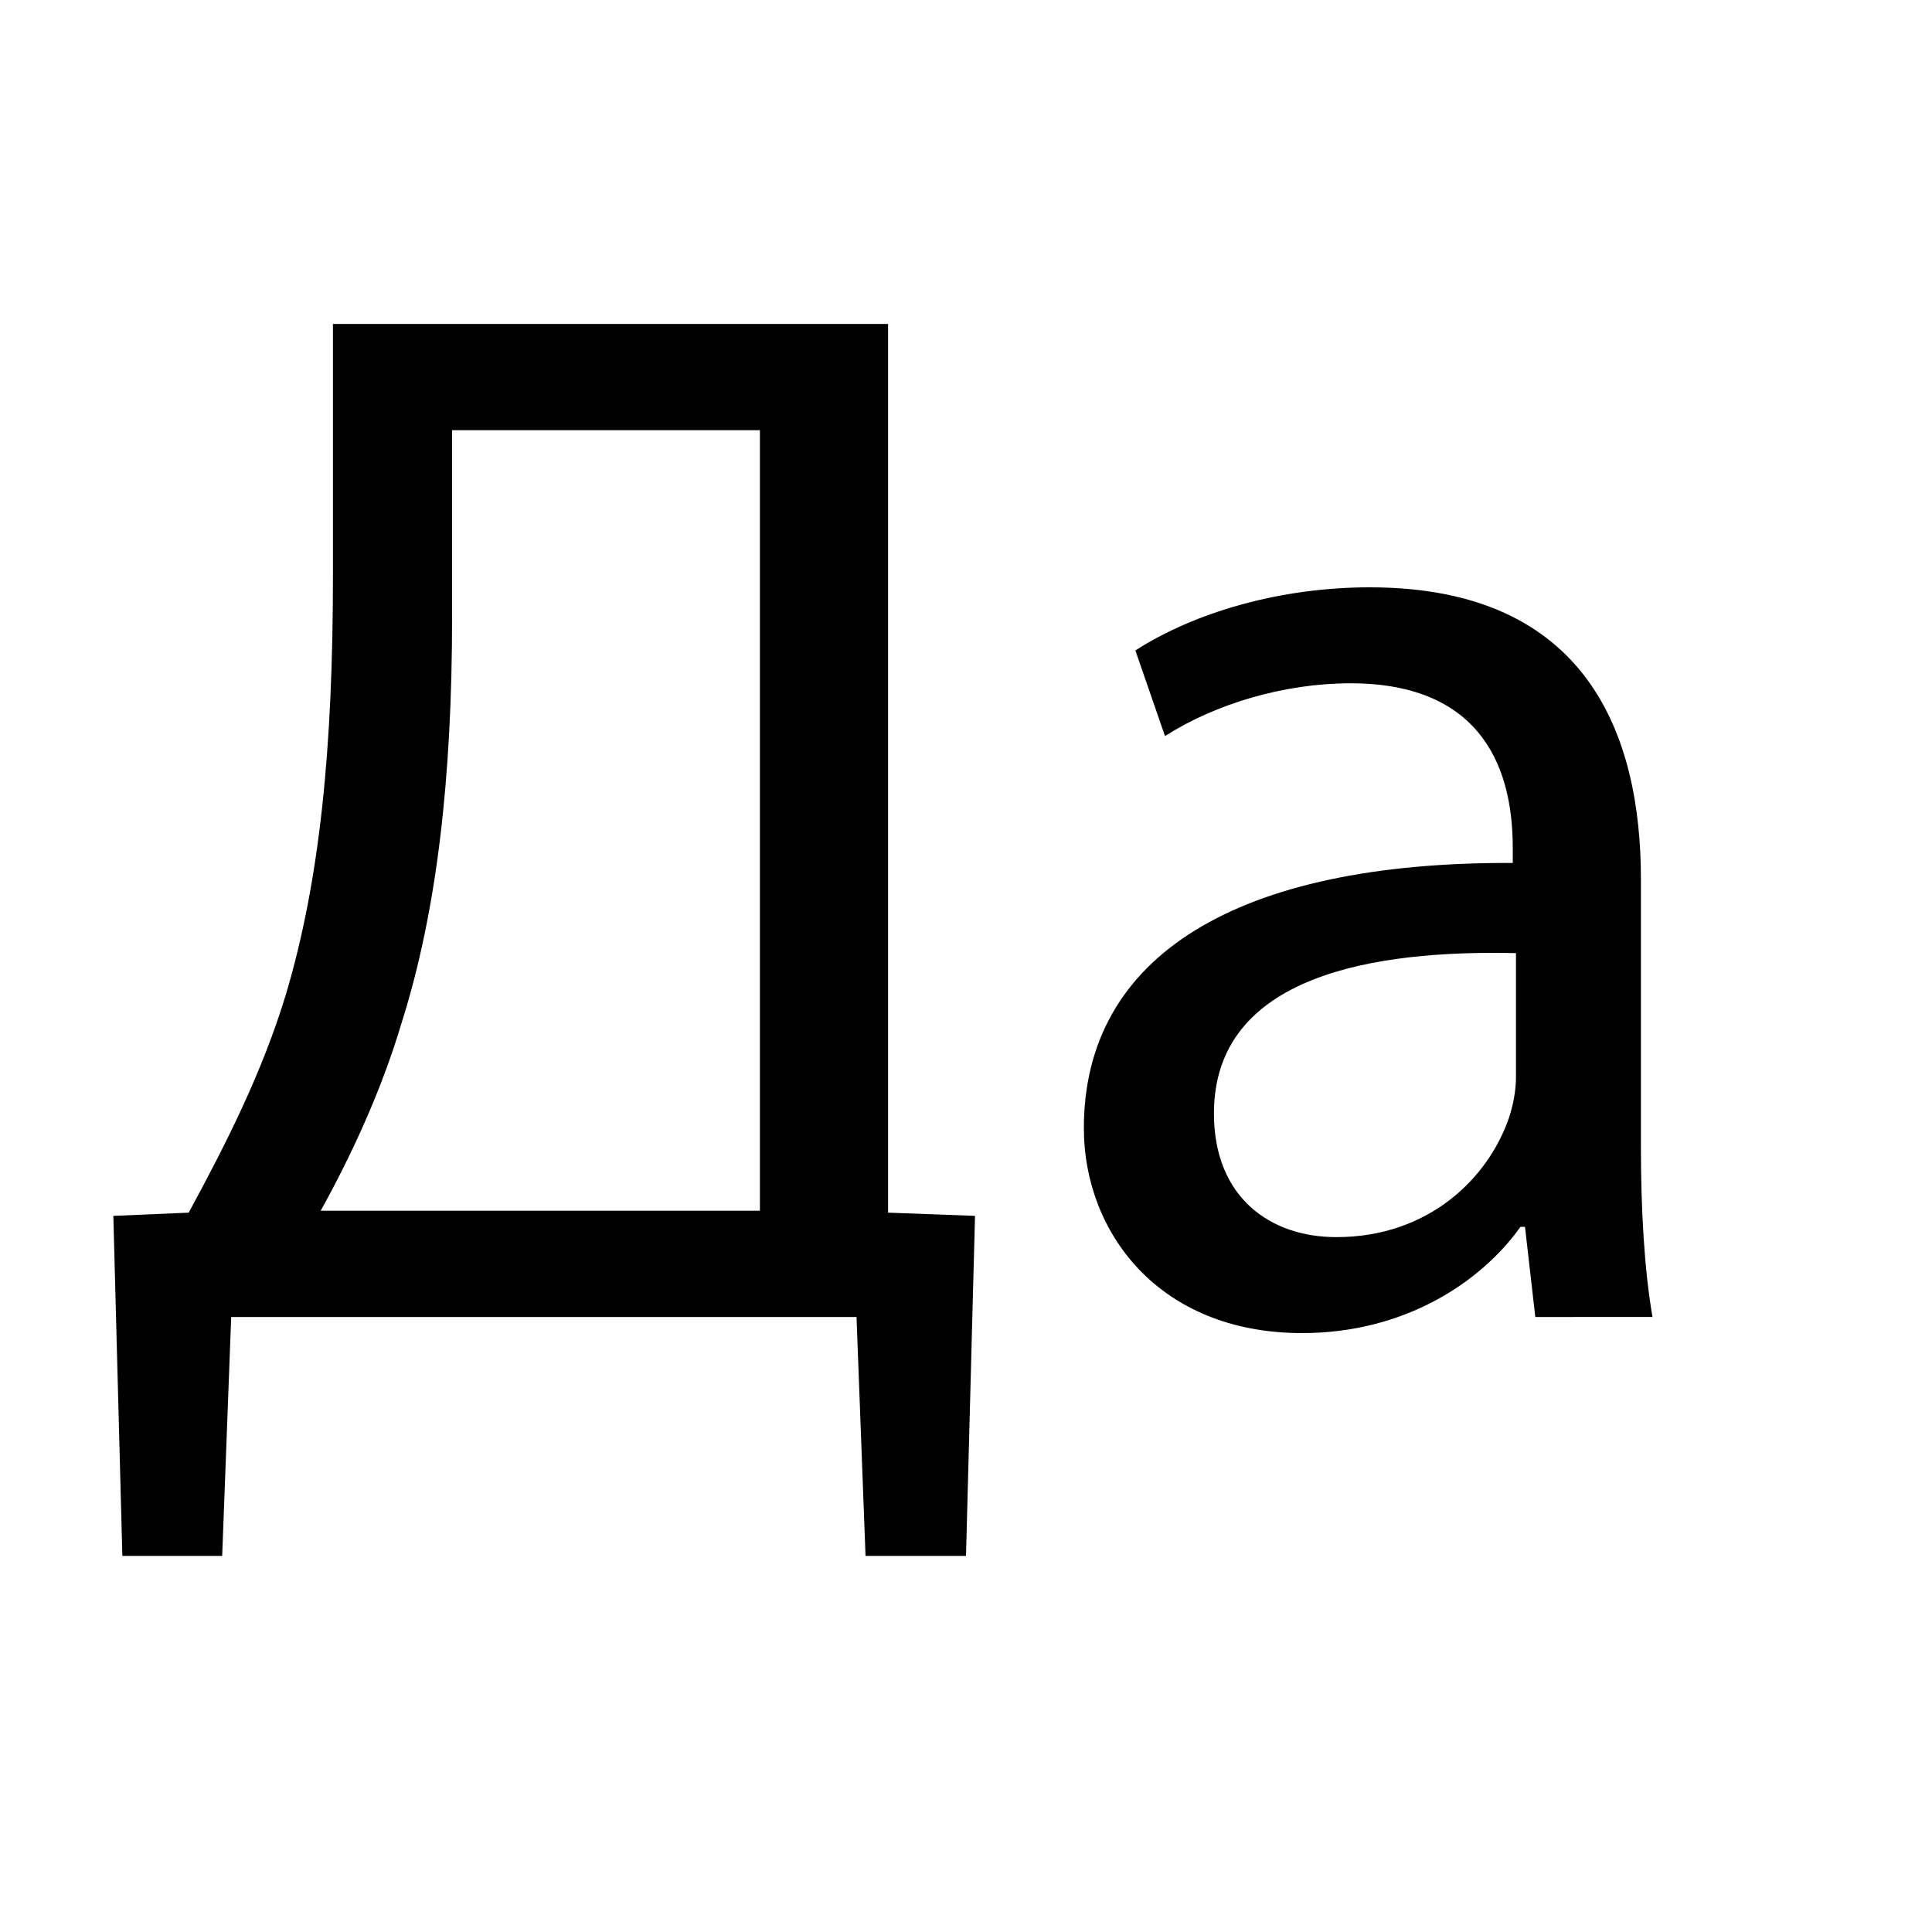 <?xml version="1.0" encoding="utf-8"?>
<!-- Generator: Adobe Illustrator 21.1.0, SVG Export Plug-In . SVG Version: 6.00 Build 0)  -->
<svg version="1.1" id="Layer_1" xmlns="http://www.w3.org/2000/svg" xmlns:xlink="http://www.w3.org/1999/xlink" x="0px" y="0px"
	 viewBox="0 0 300 300" style="enable-background:new 0 0 300 300;" xml:space="preserve">
<g>
	<path d="M137.9,50.3v138l13.5,0.5l-1.4,52.8h-15.6l-1.4-37.1H35.9l-1.4,37.1H19l-1.4-52.8l11.7-0.5c5.7-10.5,11.4-21.7,15.1-33.9
		c5.3-17.8,7.3-38.4,7.3-65V50.3H137.9z M70.2,95.8c0,24.7-2.3,45.5-7.8,62.9c-3.2,10.8-8,21-12.6,29.3H118V66.8H70.2V95.8z"/>
	<path d="M238.4,204.5l-1.6-14h-0.7c-6.2,8.7-18.1,16.5-33.9,16.5c-22.4,0-33.9-15.8-33.9-31.8c0-26.8,23.8-41.4,66.6-41.2v-2.3
		c0-9.2-2.5-25.6-25.2-25.6c-10.3,0-21,3.2-28.8,8.2l-4.6-13.3c9.2-5.9,22.4-9.8,36.4-9.8c33.9,0,42.1,23.1,42.1,45.3V178
		c0,9.6,0.5,19,1.8,26.5H238.4z M235.4,148c-22-0.5-46.9,3.4-46.9,24.9c0,13,8.7,19.2,19,19.2c14.4,0,23.6-9.2,26.8-18.5
		c0.7-2.1,1.1-4.3,1.1-6.4V148z"/>
</g>
</svg>
